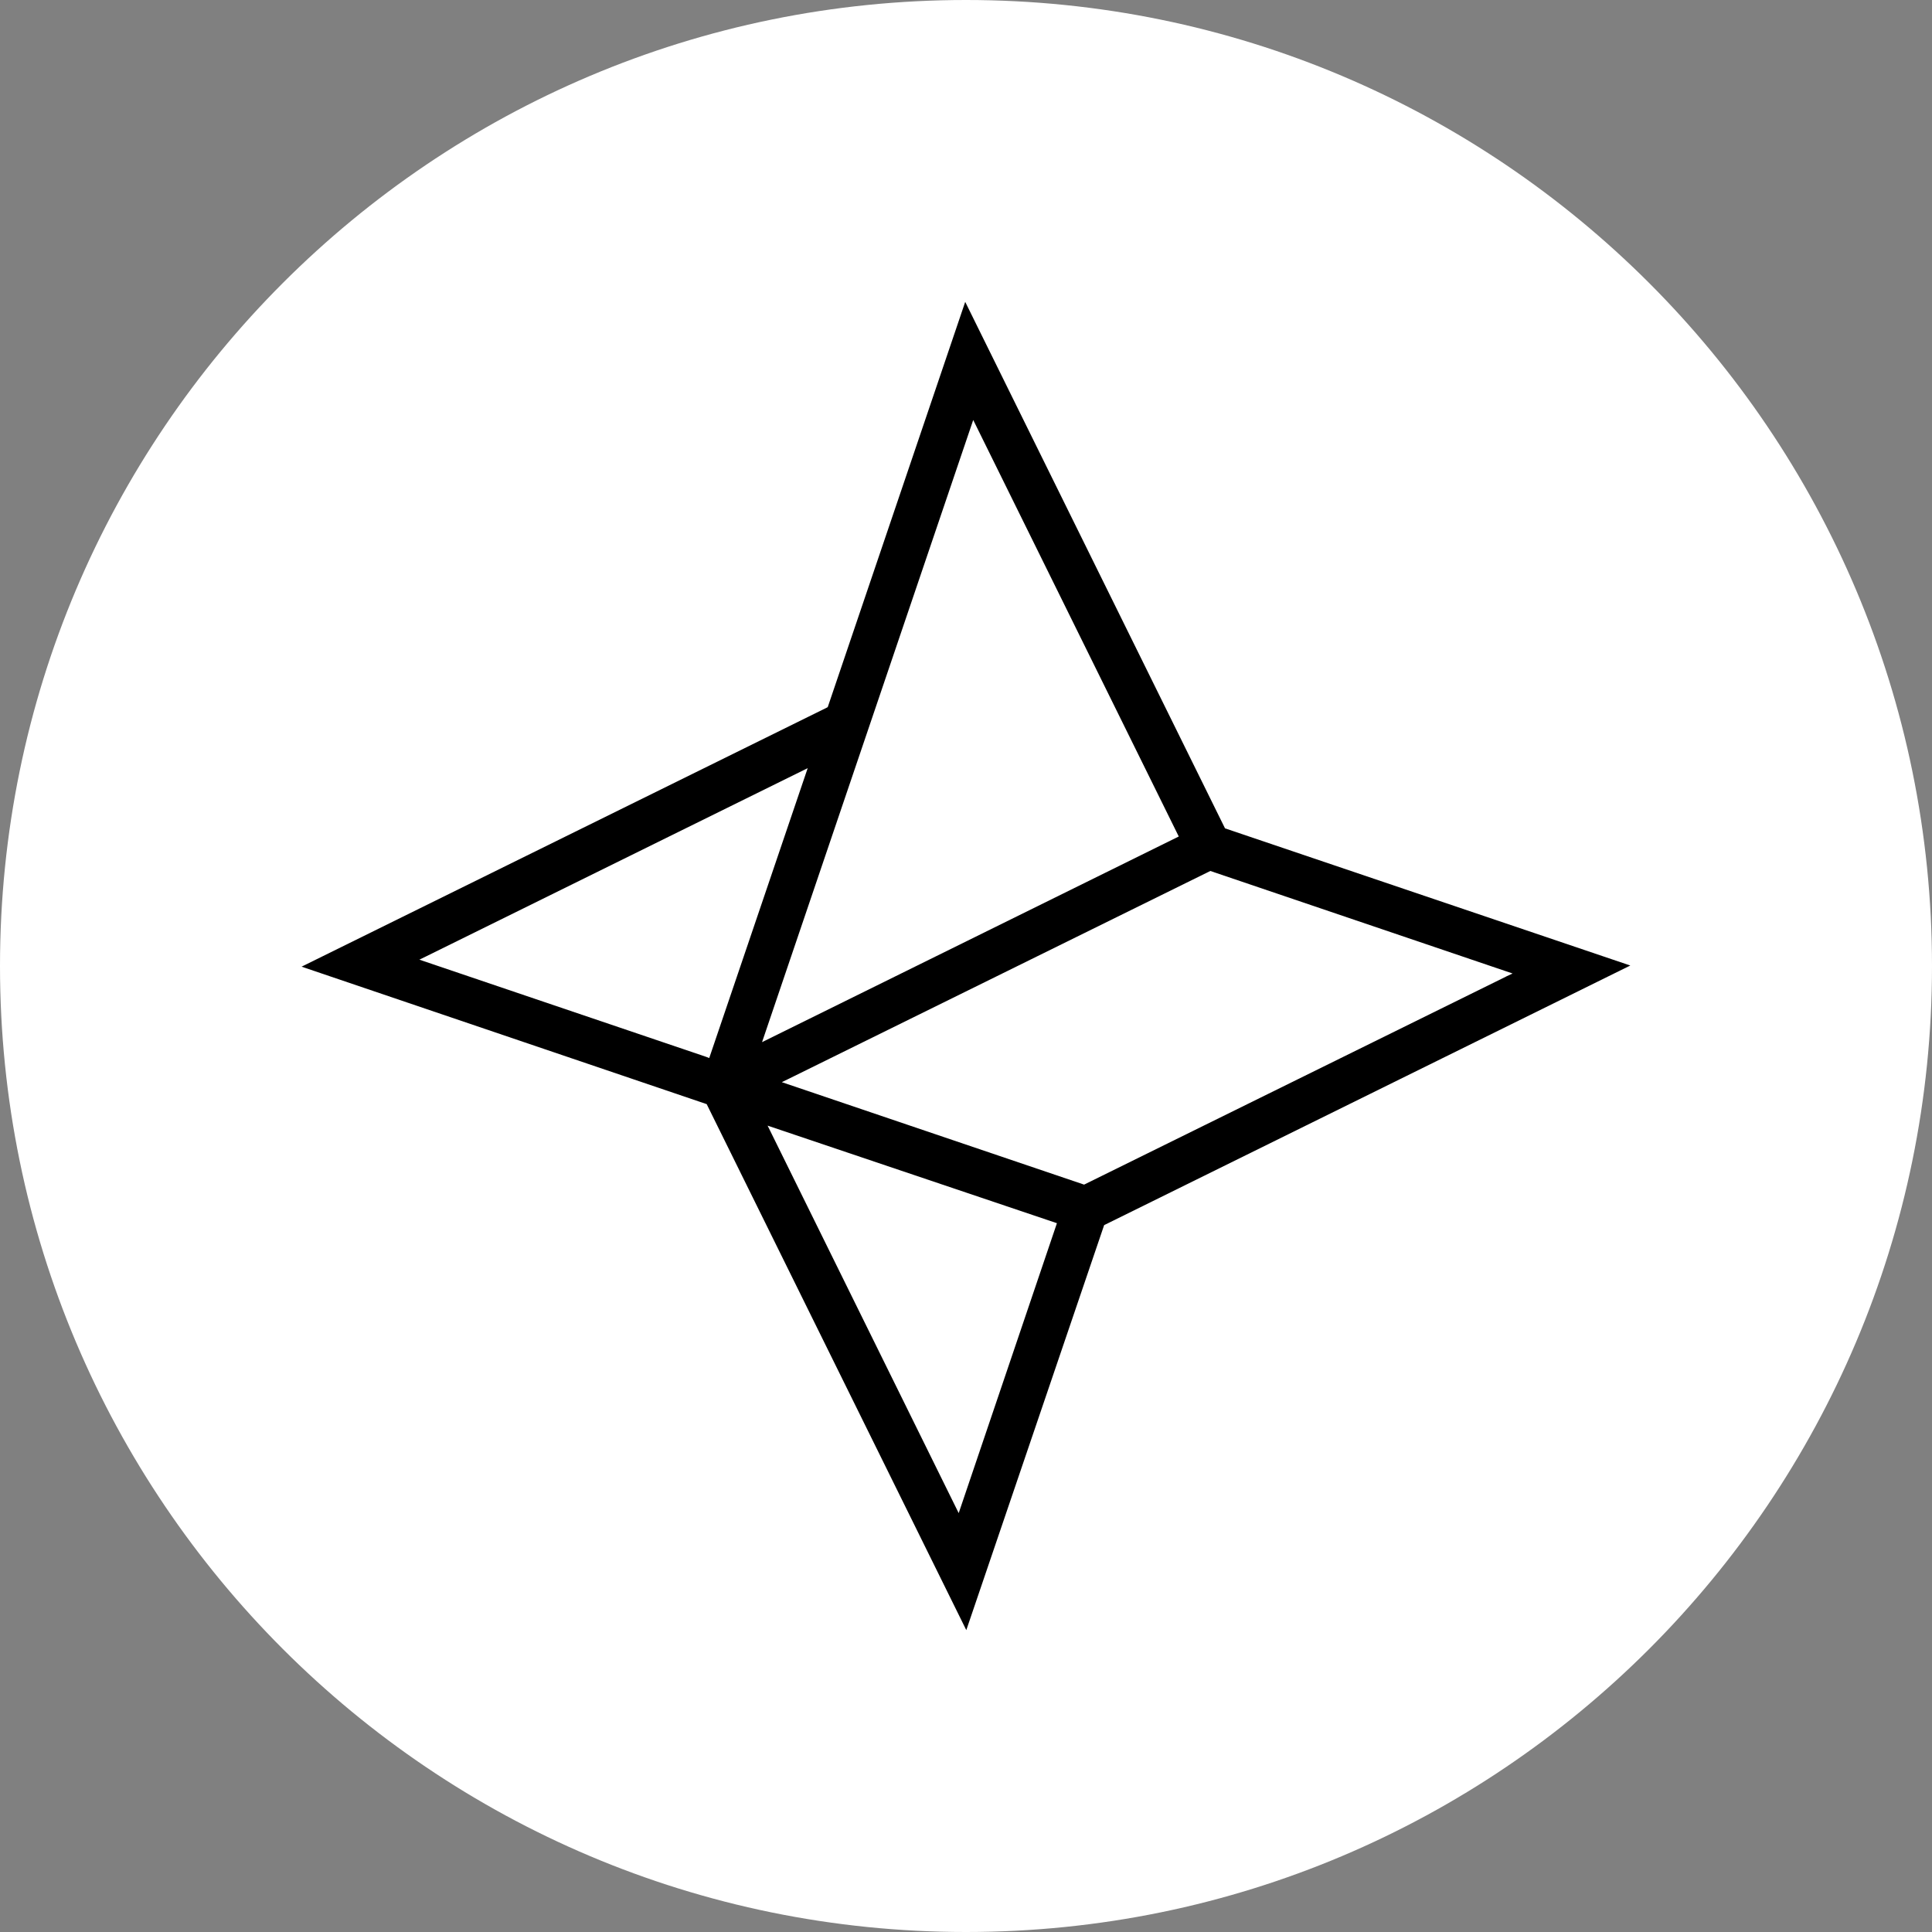 <svg xmlns="http://www.w3.org/2000/svg" width="32" height="32" fill="none"><rect width="100%" height="100%" fill="#808080" stroke="none"/><path fill="#fff" d="M16 32c8.837 0 16-7.163 16-16S24.837 0 16 0 0 7.163 0 16s7.163 16 16 16Z"/><path fill="#000" d="m15.987 5-2.277 6.712-.02.011-8.695 4.288 6.71 2.277 4.3 8.712 2.283-6.708.02-.01 8.695-4.29-6.713-2.272L15.987 5Zm-4.29 12.505-4.751-1.61.107-.052 6.325-3.12-1.631 4.802-.05-.02Zm4.422-10.55 3.405 6.9-6.902 3.406L16.12 6.955Zm-.24 18.107-3.165-6.418 4.792 1.616-1.627 4.802Zm9.067-8.887-6.99 3.446-5.007-1.697.107-.052 6.991-3.446 5.006 1.698-.107.05Z"/></svg>